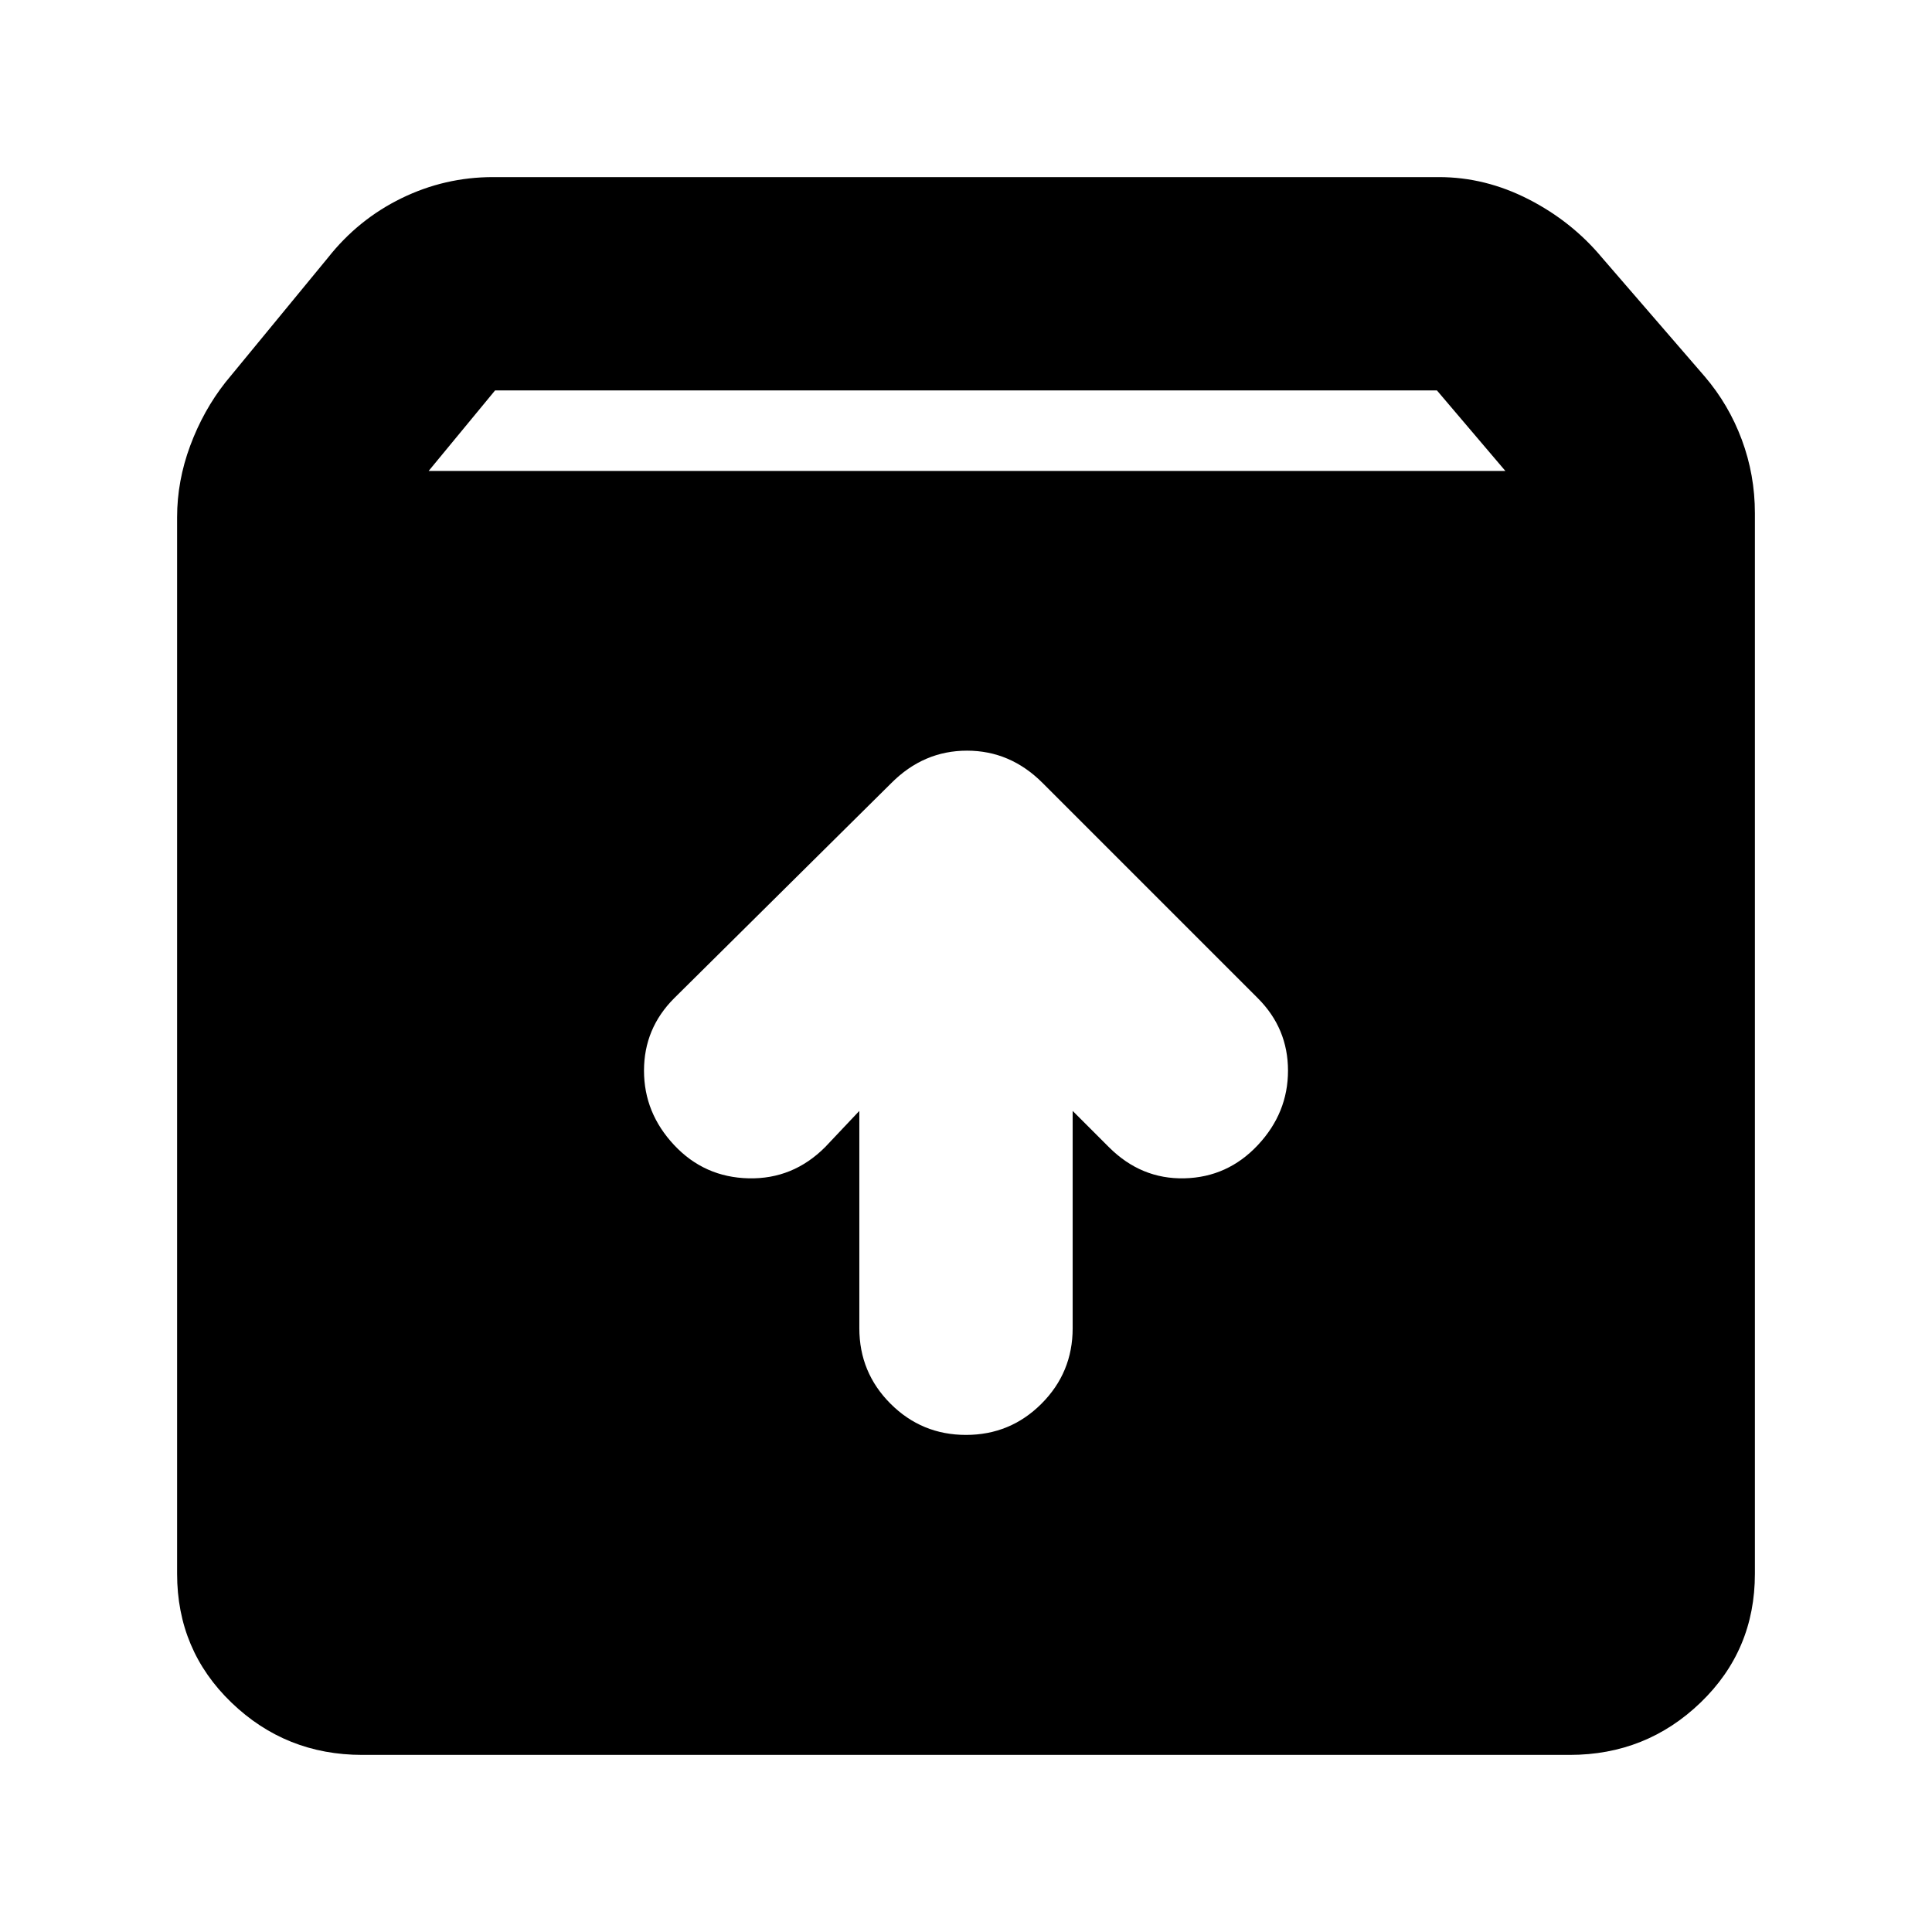 <svg xmlns="http://www.w3.org/2000/svg" height="24" viewBox="0 -960 960 960" width="24"><path d="M480-247q22 0 37.5-15.5T533-300v-108l18 18q16 16 37.5 15.5T625-391q15-16 15-37t-15-36L518-571q-16-16-37.5-16T443-571L335-464q-15 15-15 36t15 37q15 16 37 16.5t38-15.5l17-18v108q0 22 15.5 37.5T480-247ZM180-88q-38 0-65-26t-27-64v-525q0-18 6.5-35.5T112-770l51-62q15-19 36.5-29.5T245-872h470q23 0 44.5 11t36.5 29l51 59q12 14 18.5 31.5T872-705v527q0 38-27 64t-65 26H180Zm33-638h535l-34-40H246l-33 40Z"/></svg>